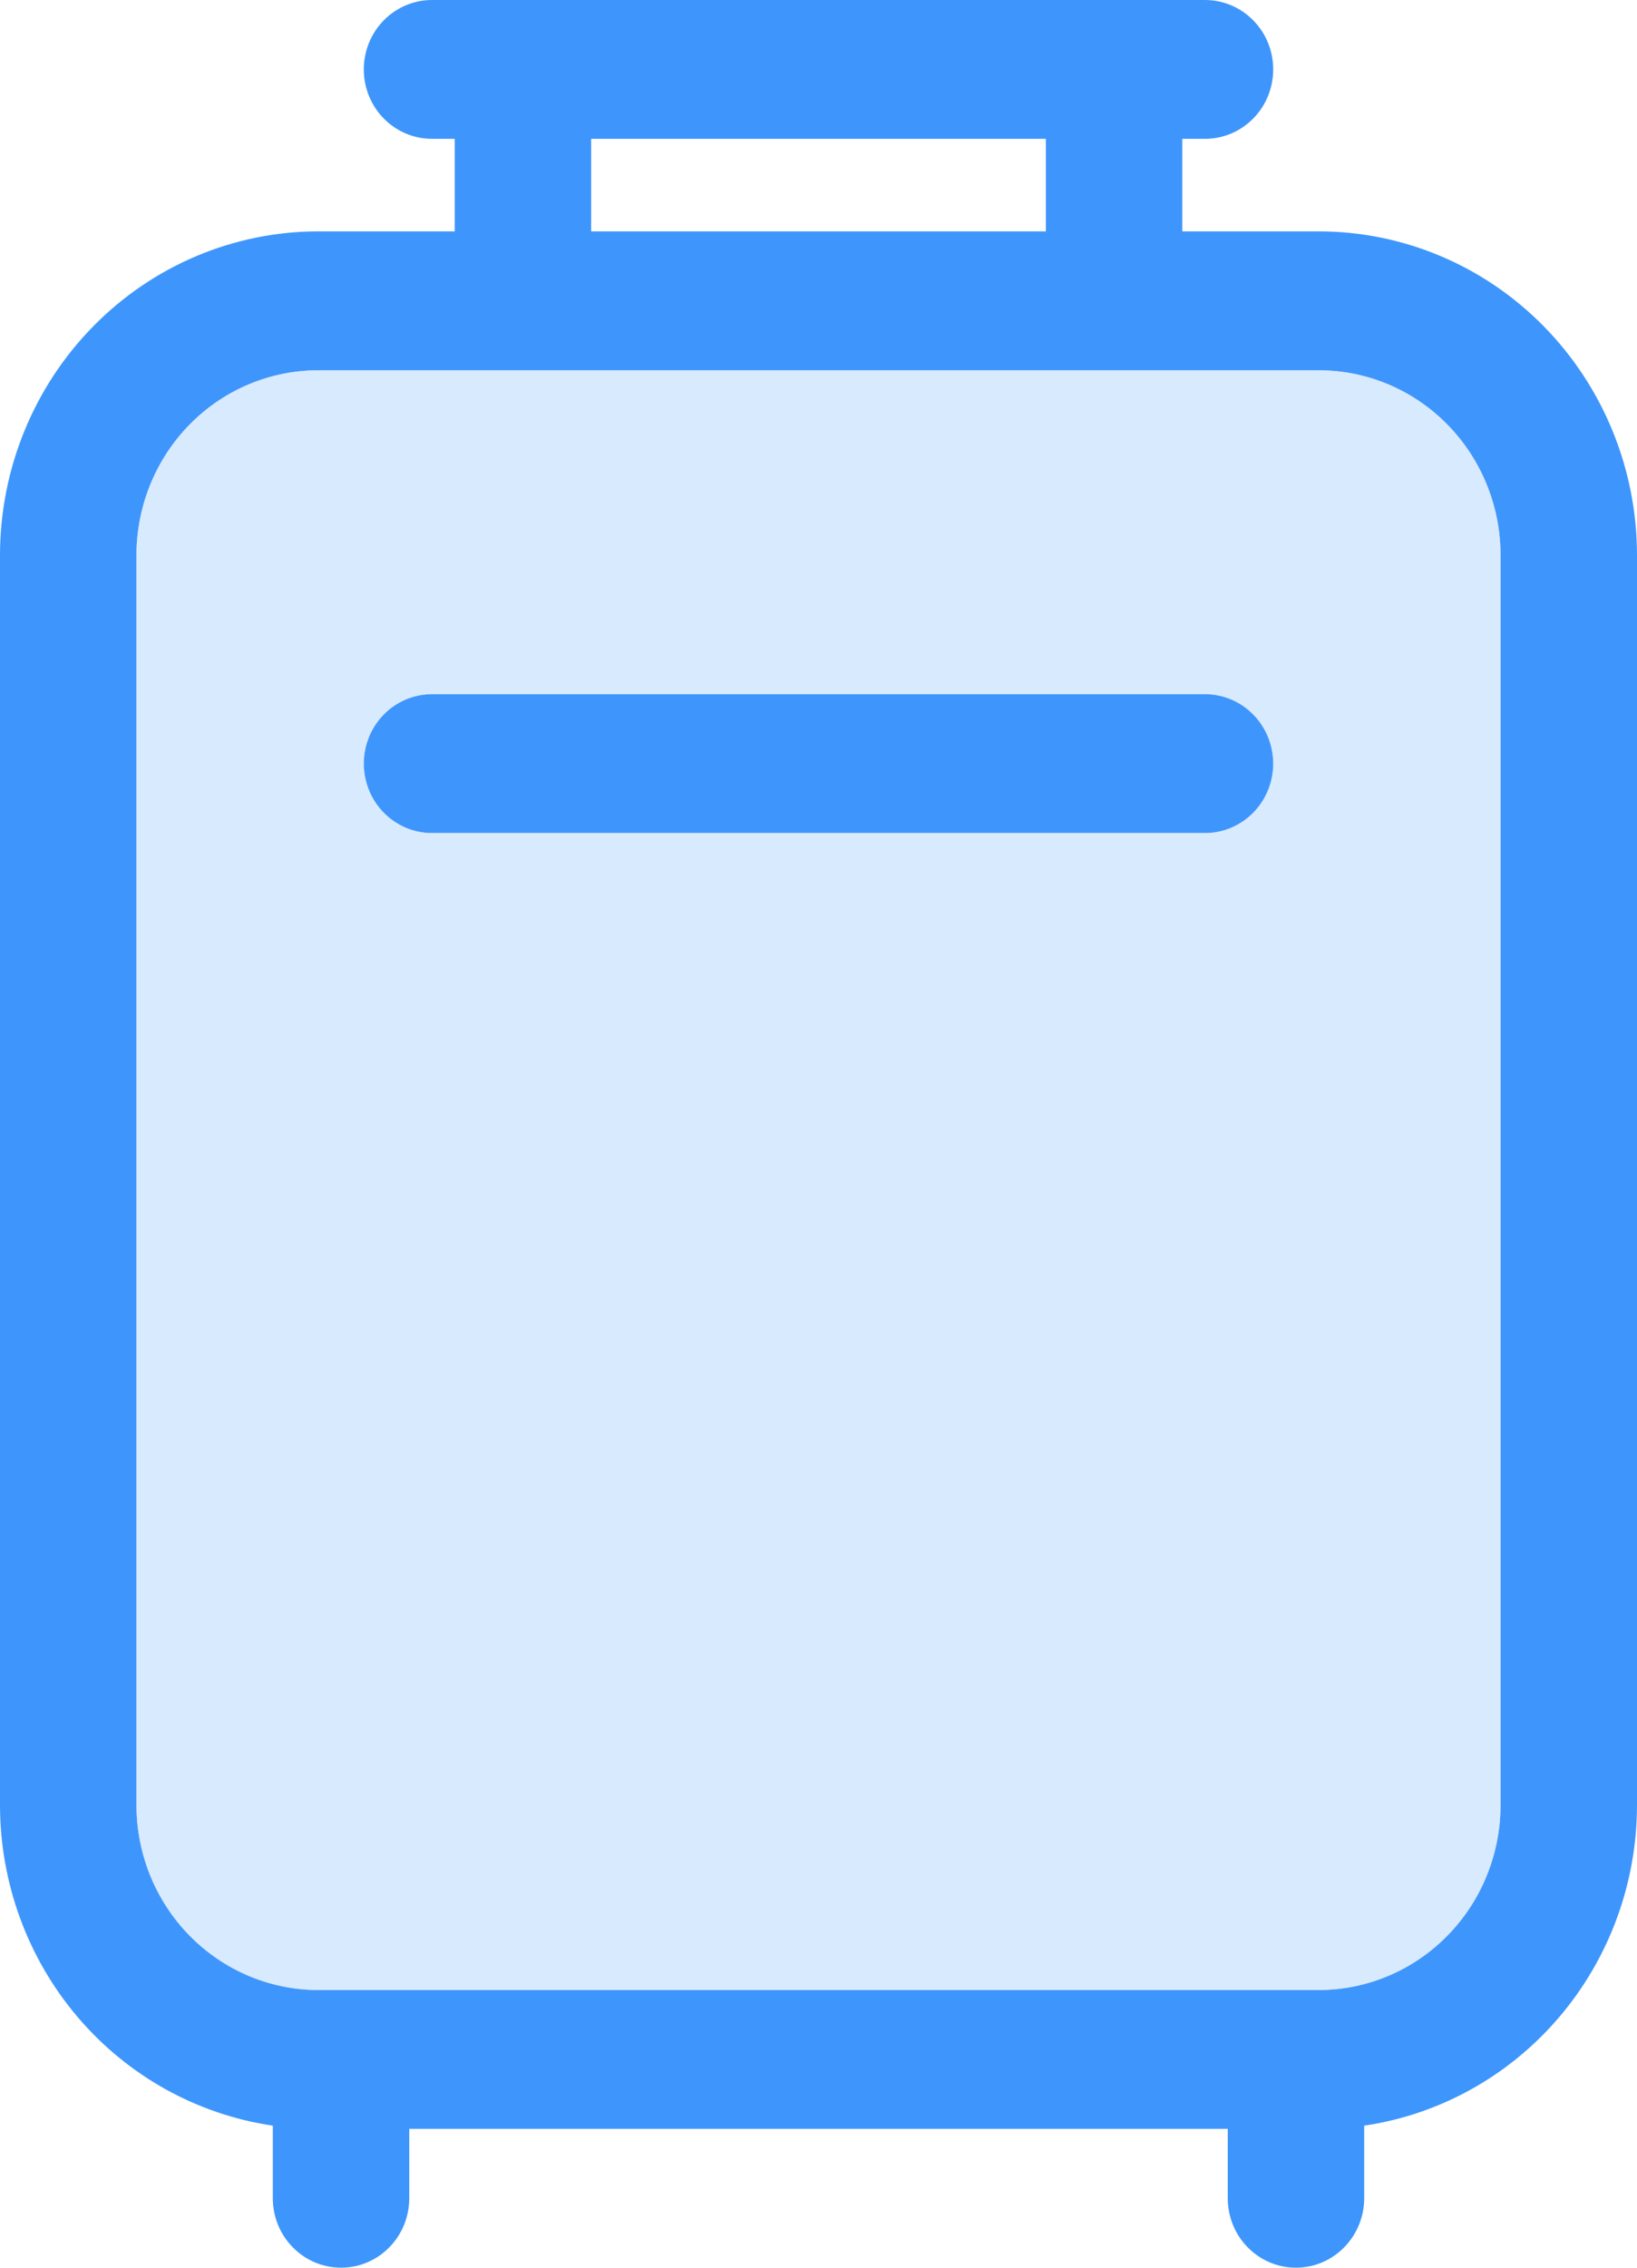 <svg width="26" height="36" viewBox="0 0 26 36" fill="none" xmlns="http://www.w3.org/2000/svg">
<path d="M5.778 12.122C5.778 11.83 5.892 11.55 6.095 11.343C6.298 11.136 6.574 11.02 6.861 11.02H19.139C19.426 11.02 19.702 11.136 19.905 11.343C20.108 11.55 20.222 11.83 20.222 12.122C20.222 12.415 20.108 12.695 19.905 12.902C19.702 13.108 19.426 13.225 19.139 13.225H6.861C6.574 13.225 6.298 13.108 6.095 12.902C5.892 12.695 5.778 12.415 5.778 12.122ZM6.861 0C6.574 0 6.298 0.116 6.095 0.323C5.892 0.529 5.778 0.81 5.778 1.102C5.778 1.394 5.892 1.675 6.095 1.881C6.298 2.088 6.574 2.204 6.861 2.204H7.222V3.673H5.056C3.715 3.673 2.429 4.215 1.481 5.18C0.533 6.144 1.66702e-07 7.452 1.66702e-07 8.816V28.653C-0 29.89 0.438 31.086 1.233 32.021C2.029 32.956 3.13 33.568 4.333 33.745V34.898C4.333 35.19 4.447 35.471 4.651 35.677C4.854 35.884 5.129 36 5.417 36C5.704 36 5.98 35.884 6.183 35.677C6.386 35.471 6.5 35.19 6.5 34.898V33.796H19.5V34.898C19.5 35.19 19.614 35.471 19.817 35.677C20.02 35.884 20.296 36 20.583 36C20.871 36 21.146 35.884 21.349 35.677C21.552 35.471 21.667 35.19 21.667 34.898V33.745C22.87 33.568 23.97 32.955 24.766 32.02C25.562 31.085 26 29.89 26 28.653V8.816C26 7.452 25.467 6.144 24.519 5.18C23.571 4.215 22.285 3.673 20.944 3.673H18.778V2.204H19.139C19.426 2.204 19.702 2.088 19.905 1.881C20.108 1.675 20.222 1.394 20.222 1.102C20.222 0.81 20.108 0.529 19.905 0.323C19.702 0.116 19.426 0 19.139 0H6.861ZM16.611 2.204V3.673H9.389V2.204H16.611ZM5.056 5.878H20.944C21.711 5.878 22.445 6.187 22.987 6.738C23.529 7.289 23.833 8.037 23.833 8.816V28.653C23.833 29.433 23.529 30.18 22.987 30.731C22.445 31.282 21.711 31.592 20.944 31.592H5.056C4.289 31.592 3.555 31.282 3.013 30.731C2.471 30.18 2.167 29.433 2.167 28.653V8.816C2.167 8.037 2.471 7.289 3.013 6.738C3.555 6.187 4.289 5.878 5.056 5.878Z" fill="#3E96FC"/>
<path fill-rule="evenodd" clip-rule="evenodd" d="M5.056 5.878H20.944C21.711 5.878 22.445 6.187 22.987 6.738C23.529 7.289 23.833 8.037 23.833 8.816V28.653C23.833 29.433 23.529 30.18 22.987 30.731C22.445 31.282 21.711 31.592 20.944 31.592H5.056C4.289 31.592 3.555 31.282 3.013 30.731C2.471 30.18 2.167 29.433 2.167 28.653V8.816C2.167 8.037 2.471 7.289 3.013 6.738C3.555 6.187 4.289 5.878 5.056 5.878ZM6.095 11.343C5.892 11.55 5.778 11.83 5.778 12.122C5.778 12.415 5.892 12.695 6.095 12.902C6.298 13.108 6.574 13.225 6.861 13.225H19.139C19.426 13.225 19.702 13.108 19.905 12.902C20.108 12.695 20.222 12.415 20.222 12.122C20.222 11.83 20.108 11.55 19.905 11.343C19.702 11.136 19.426 11.02 19.139 11.02H6.861C6.574 11.02 6.298 11.136 6.095 11.343Z" fill="#3E96FC"/>
<path fill-rule="evenodd" clip-rule="evenodd" d="M5.056 5.878H20.944C21.711 5.878 22.445 6.187 22.987 6.738C23.529 7.289 23.833 8.037 23.833 8.816V28.653C23.833 29.433 23.529 30.18 22.987 30.731C22.445 31.282 21.711 31.592 20.944 31.592H5.056C4.289 31.592 3.555 31.282 3.013 30.731C2.471 30.18 2.167 29.433 2.167 28.653V8.816C2.167 8.037 2.471 7.289 3.013 6.738C3.555 6.187 4.289 5.878 5.056 5.878ZM6.095 11.343C5.892 11.55 5.778 11.83 5.778 12.122C5.778 12.415 5.892 12.695 6.095 12.902C6.298 13.108 6.574 13.225 6.861 13.225H19.139C19.426 13.225 19.702 13.108 19.905 12.902C20.108 12.695 20.222 12.415 20.222 12.122C20.222 11.83 20.108 11.55 19.905 11.343C19.702 11.136 19.426 11.02 19.139 11.02H6.861C6.574 11.02 6.298 11.136 6.095 11.343Z" fill="#D8EAFE"/>
</svg>
